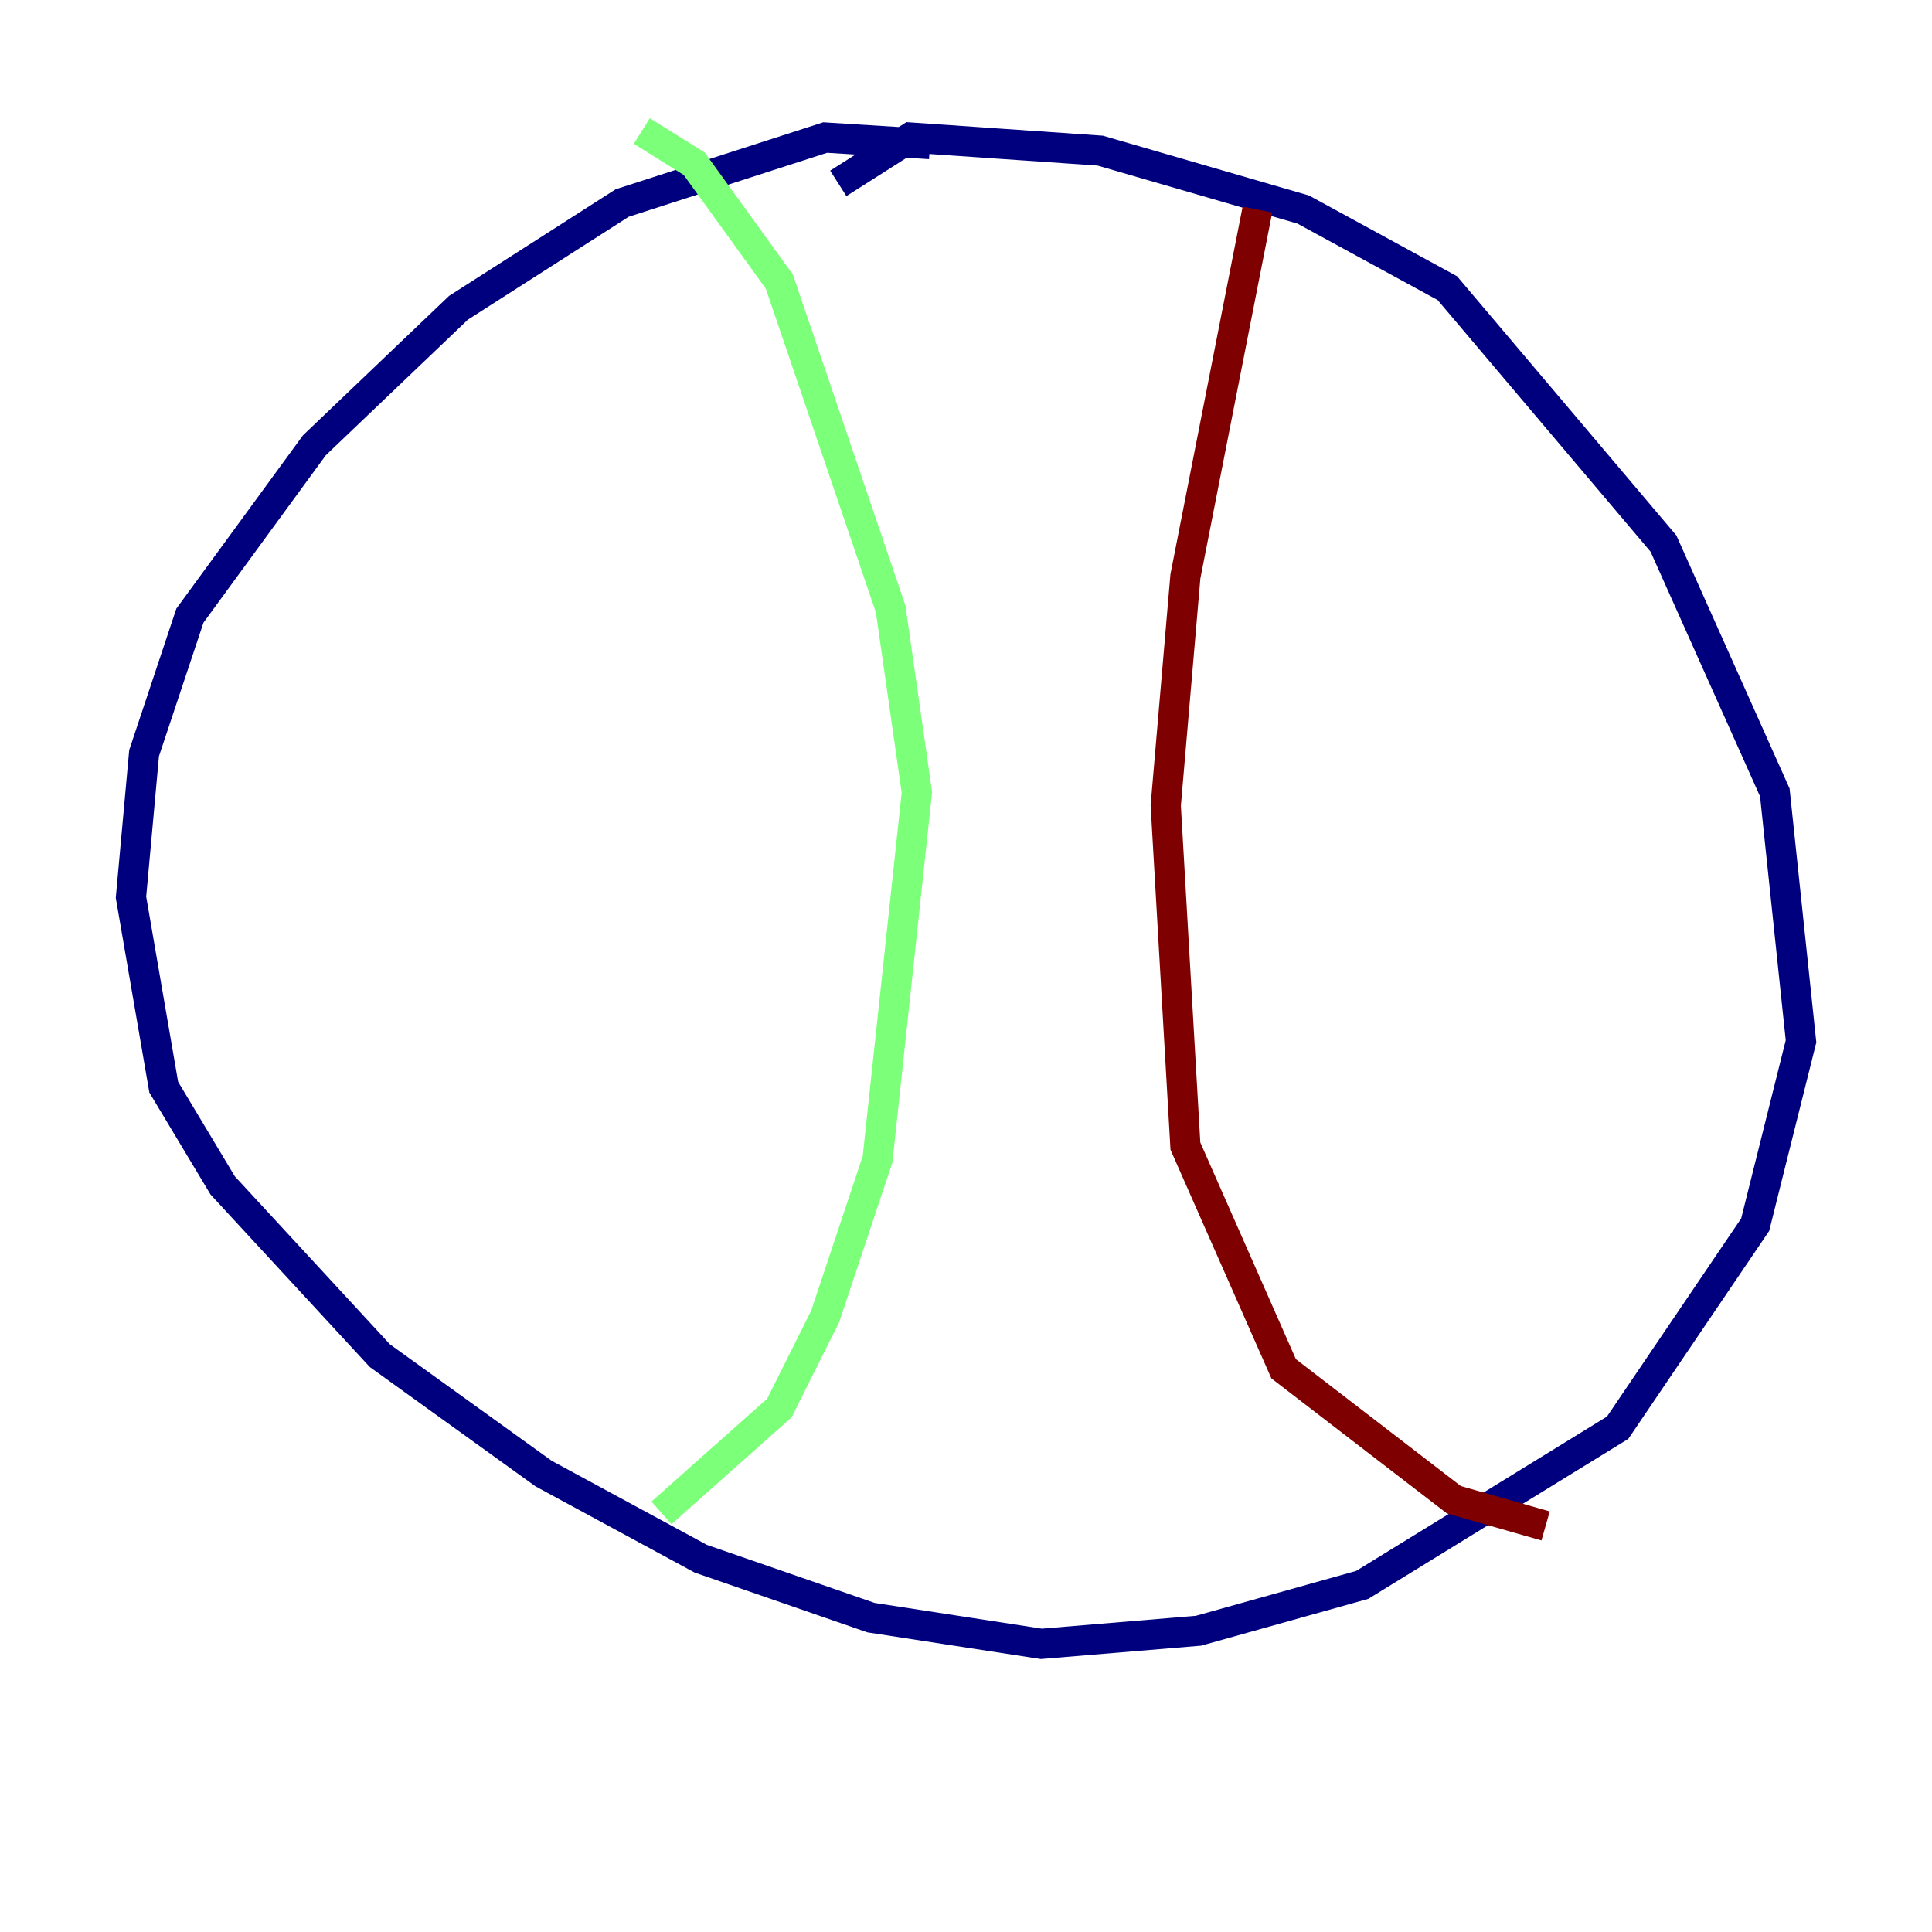 <?xml version="1.0" encoding="utf-8" ?>
<svg baseProfile="tiny" height="128" version="1.2" viewBox="0,0,128,128" width="128" xmlns="http://www.w3.org/2000/svg" xmlns:ev="http://www.w3.org/2001/xml-events" xmlns:xlink="http://www.w3.org/1999/xlink"><defs /><polyline fill="none" points="61.614,9.546 54.671,9.112 41.22,13.451 30.373,20.393 20.827,29.505 12.583,40.786 9.546,49.898 8.678,59.444 10.848,72.027 14.752,78.536 25.166,89.817 36.014,97.627 46.427,103.268 57.709,107.173 68.99,108.909 79.403,108.041 90.251,105.003 107.173,94.59 116.285,81.139 119.322,68.99 117.586,52.502 110.21,36.014 95.891,19.091 86.346,13.885 72.895,9.98 60.312,9.112 55.539,12.149" stroke="#00007f" stroke-width="2" /><polyline fill="none" points="42.522,8.678 45.993,10.848 51.634,18.658 59.01,40.352 60.746,52.502 58.142,76.8 54.671,87.214 51.634,93.288 43.824,100.231" stroke="#7cff79" stroke-width="2" /><polyline fill="none" points="83.308,13.885 78.536,38.183 77.234,53.37 78.536,75.932 85.044,90.685 96.325,99.363 102.4,101.098" stroke="#7f0000" stroke-width="2" /></svg>